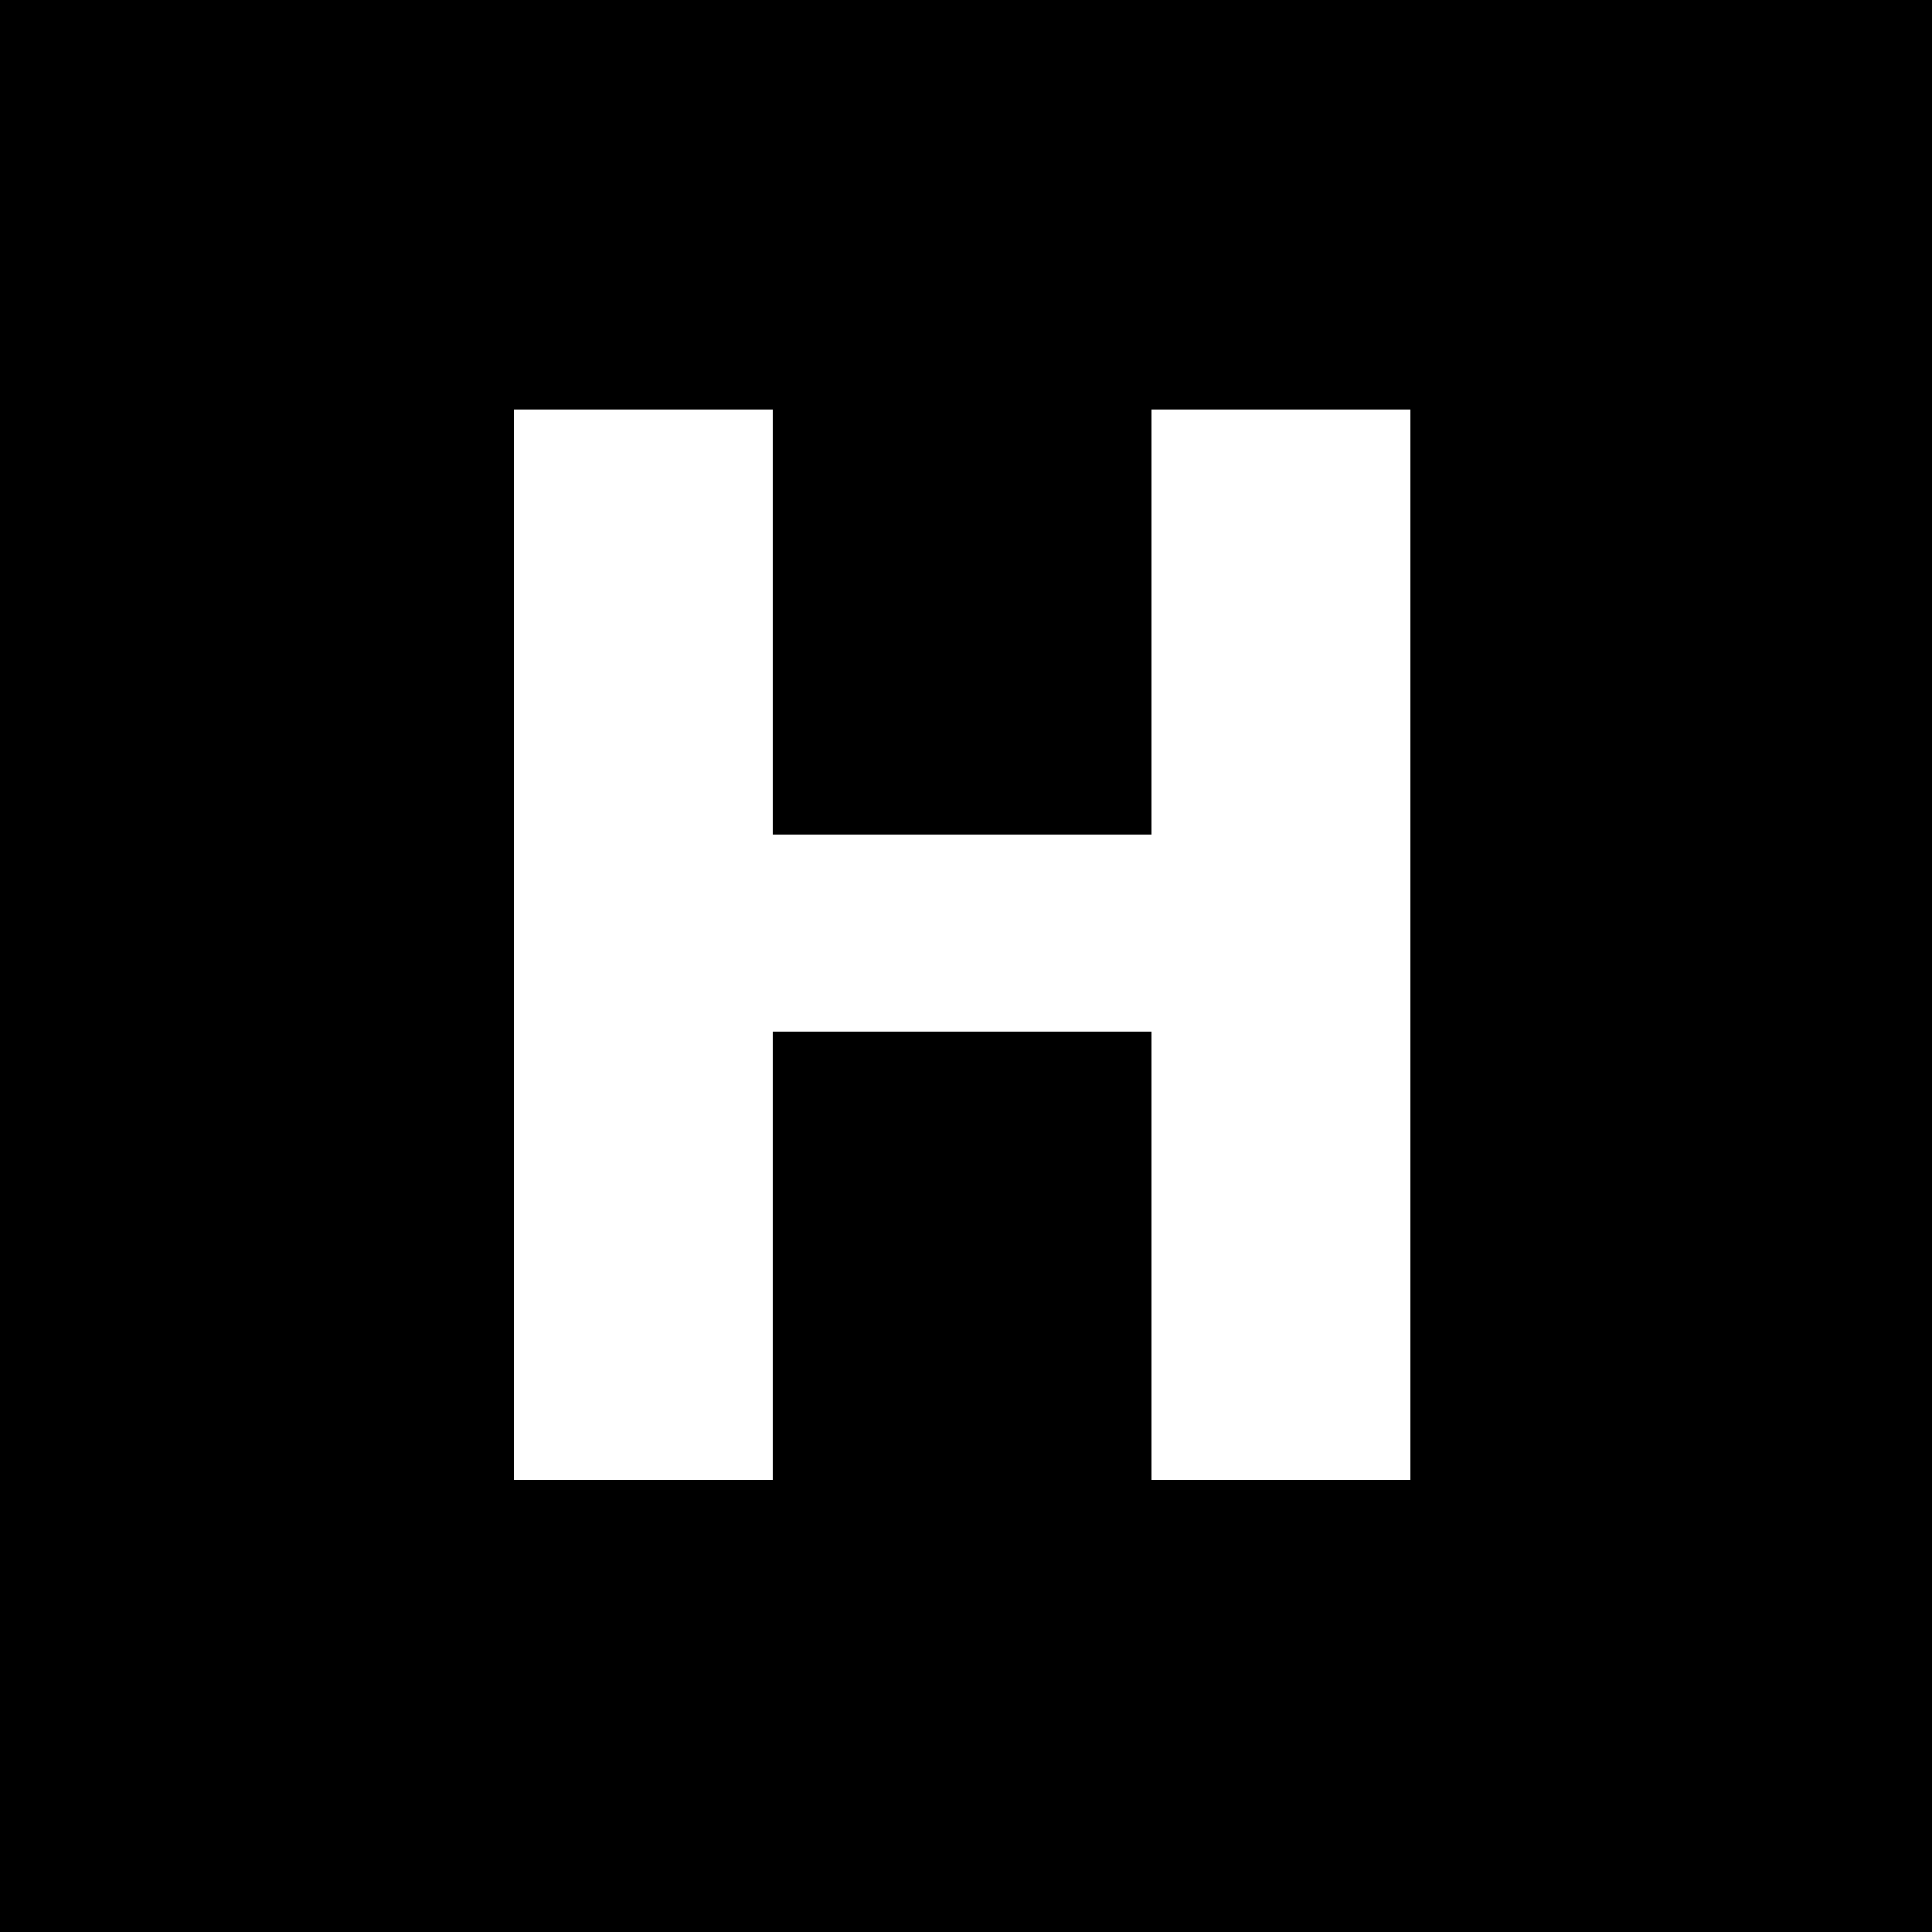 <?xml version="1.0" standalone="no"?>
<!DOCTYPE svg PUBLIC "-//W3C//DTD SVG 20010904//EN"
 "http://www.w3.org/TR/2001/REC-SVG-20010904/DTD/svg10.dtd">
<svg version="1.0" xmlns="http://www.w3.org/2000/svg"
 width="500pt" height="500pt" viewBox="0 0 500 500"
 preserveAspectRatio="xMidYMid meet">
<g transform="translate(0,500) scale(0.1,-0.1)"
fill="#000000" stroke="none">
<path d="M0 2500 l0 -2500 2500 0 2500 0 0 2500 0 2500 -2500 0 -2500 0 0
-2500z m2000 890 l0 -550 490 0 490 0 0 550 0 550 335 0 335 0 0 -1385 0
-1385 -335 0 -335 0 0 580 0 580 -490 0 -490 0 0 -580 0 -580 -335 0 -335 0 0
1385 0 1385 335 0 335 0 0 -550z"/>
</g>
</svg>
